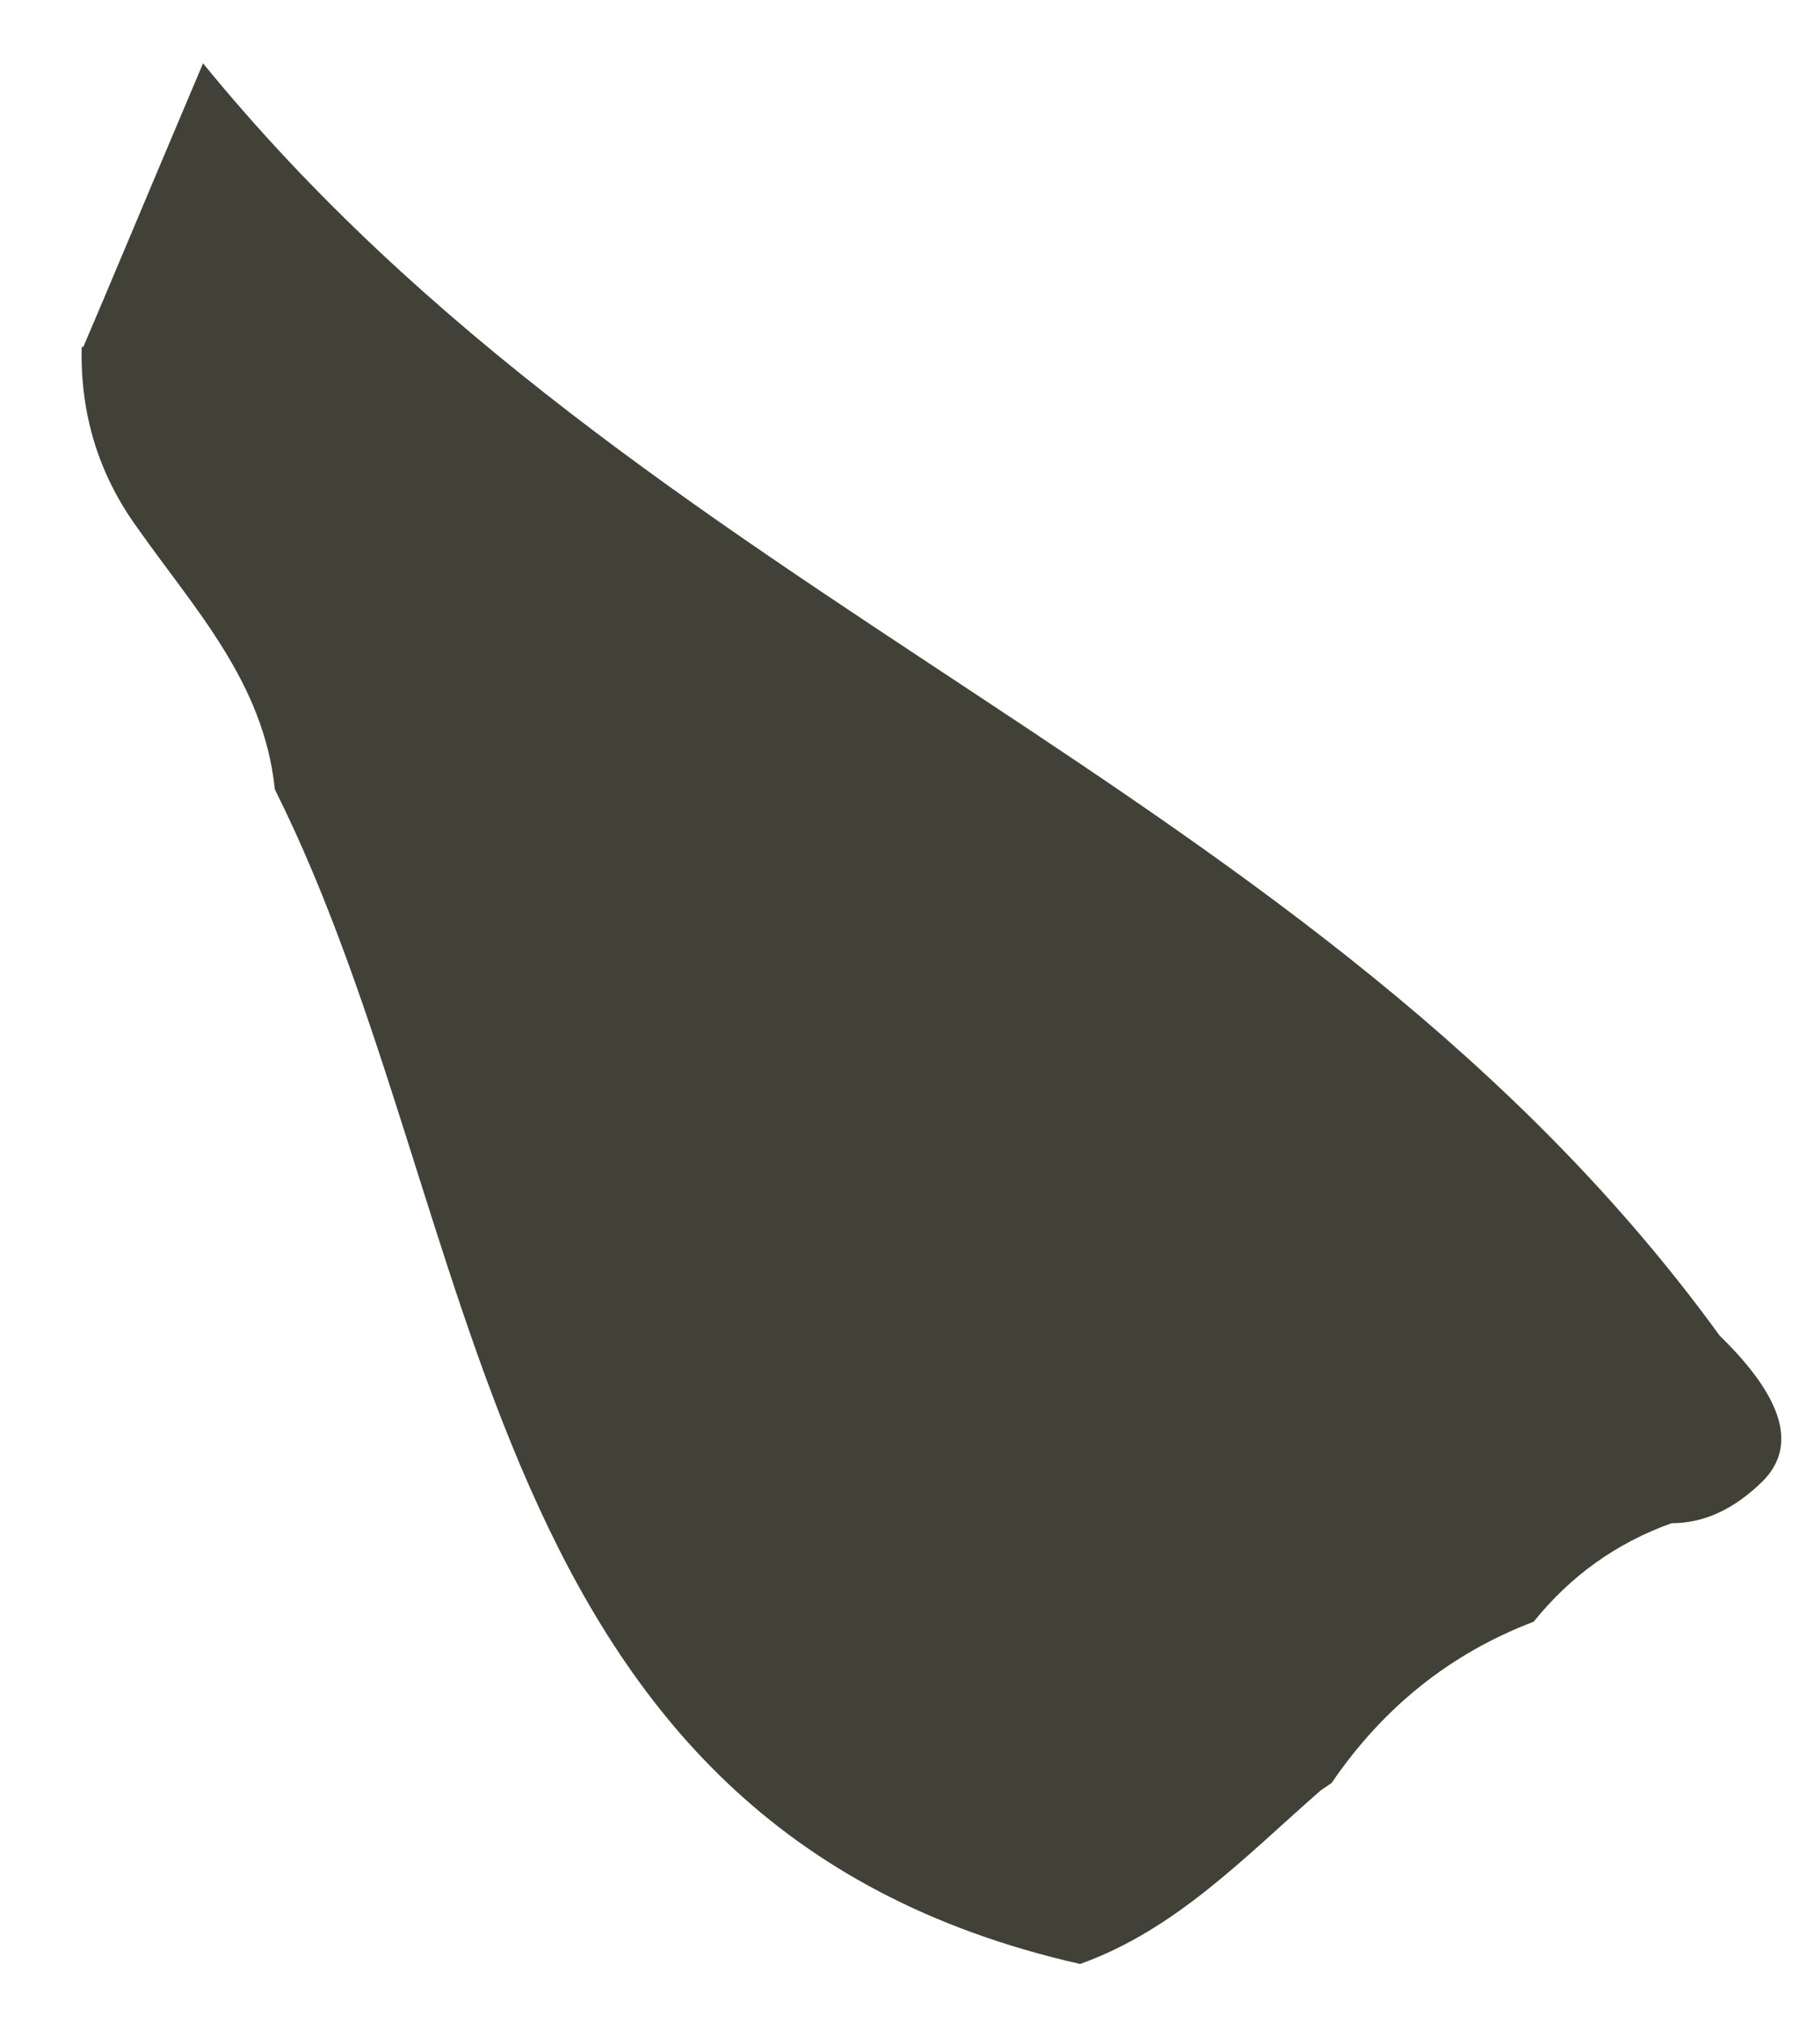<svg xmlns="http://www.w3.org/2000/svg" width="9" height="10" viewBox="0 0 9 10" fill="none"><path d="M0.412 1.715C0.544 1.407 0.673 1.095 1.004 0.313C3.188 2.991 6.507 3.853 8.504 6.603C8.82 6.911 8.89 7.15 8.715 7.324C8.574 7.462 8.426 7.53 8.266 7.53C7.993 7.628 7.767 7.79 7.584 8.017C7.17 8.175 6.839 8.442 6.585 8.814L6.531 8.851C6.16 9.175 5.817 9.539 5.341 9.709C2.323 9.025 2.424 6.032 1.359 3.902C1.305 3.371 0.958 3.007 0.677 2.606C0.486 2.342 0.396 2.043 0.404 1.715H0.412Z" fill="#414138"></path></svg>